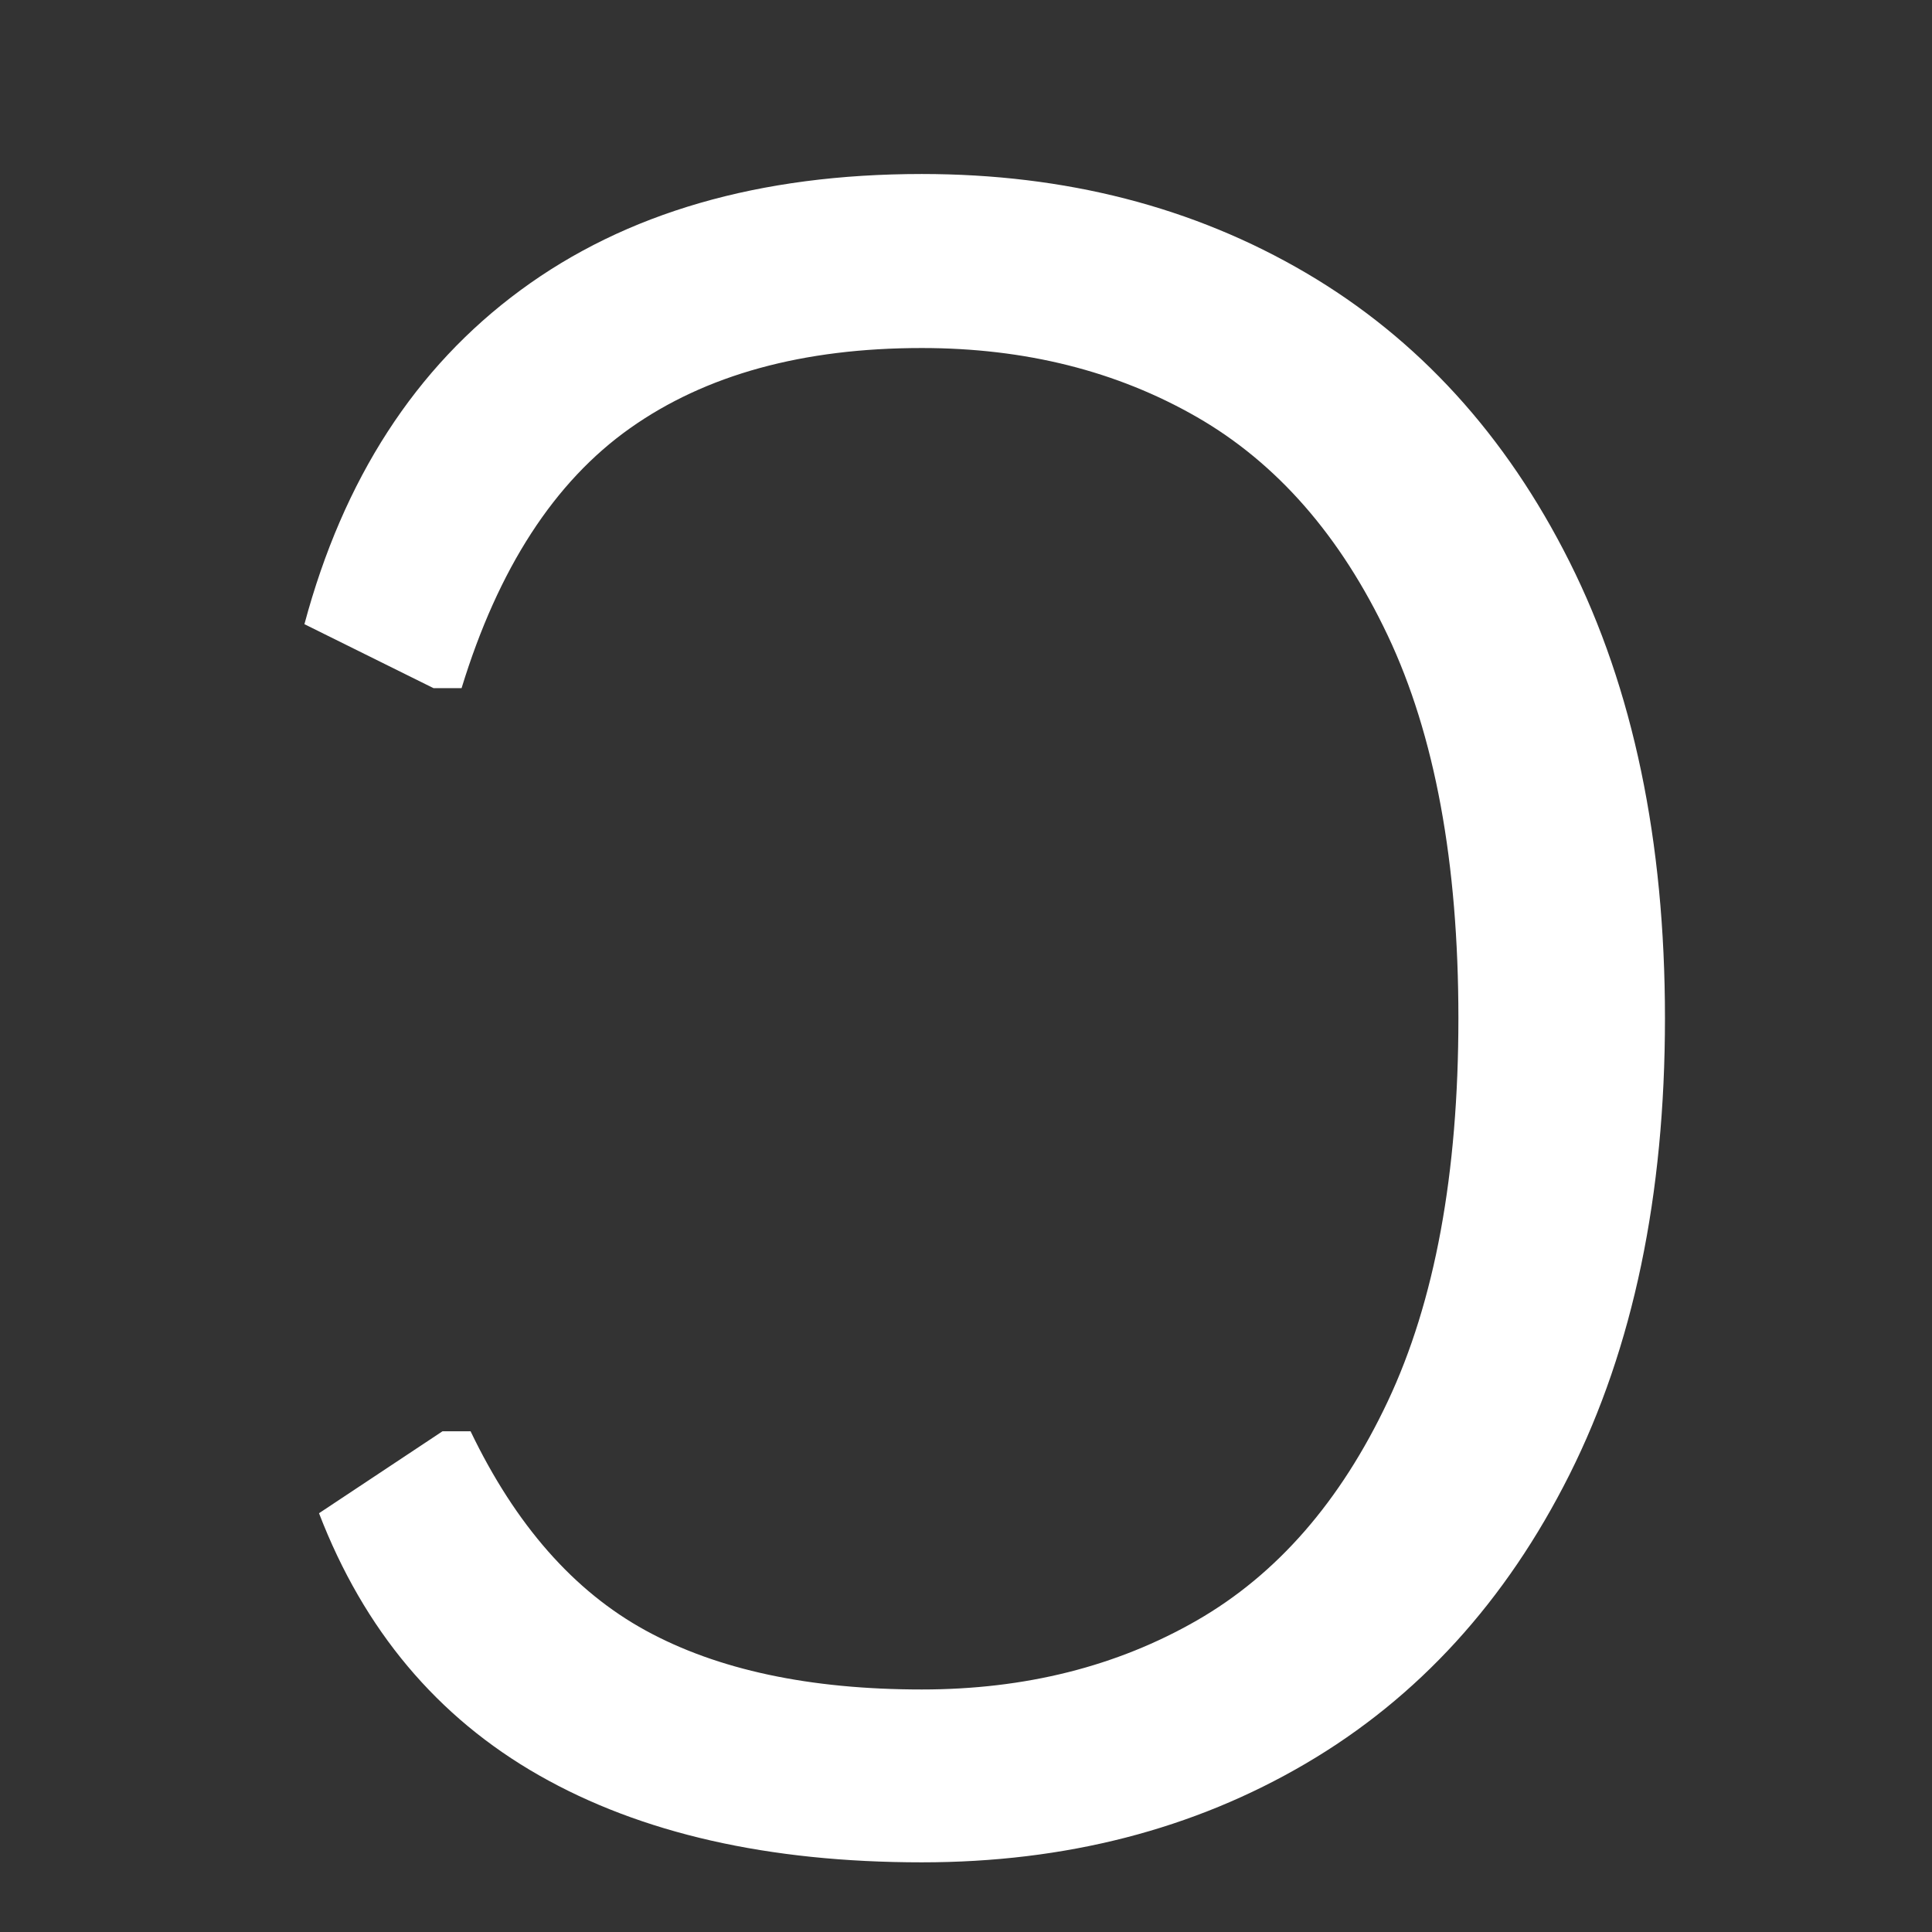 <svg xmlns="http://www.w3.org/2000/svg" xmlns:xlink="http://www.w3.org/1999/xlink" width="1280" zoomAndPan="magnify" viewBox="0 0 960 960" height="1280" preserveAspectRatio="xMidYMid meet" version="1.0"><rect x="0" y="0" width="960" height="960" fill="#333333" stroke="none"/><defs><g/></defs><g fill="#ffffff" fill-opacity="1"><g transform="translate(908.749, 98.18)"><g><path d="M -450.703 -11.719 C -379.297 -11.719 -315.703 4.641 -259.922 37.359 C -204.148 70.086 -160.457 117.969 -128.844 181 C -97.238 244.031 -81.438 319.613 -81.438 407.75 C -81.438 495.875 -97.238 571.453 -128.844 634.484 C -160.457 697.516 -204.148 745.391 -259.922 778.109 C -315.703 810.836 -379.297 827.203 -450.703 827.203 C -526.93 827.203 -590.332 812.789 -640.906 783.969 C -691.477 755.156 -727.922 711.742 -750.234 653.734 L -688.875 613.016 L -674.922 613.016 C -652.617 659.492 -623.613 692.492 -587.906 712.016 C -552.207 731.547 -506.473 741.312 -450.703 741.312 C -399.379 741.312 -353.82 729.875 -314.031 707 C -274.25 684.133 -242.645 647.879 -219.219 598.234 C -195.789 548.586 -184.078 485.094 -184.078 407.75 C -184.078 330.395 -195.789 266.988 -219.219 217.531 C -242.645 168.082 -274.25 131.922 -314.031 109.047 C -353.82 86.18 -399.379 74.75 -450.703 74.75 C -509.828 74.75 -558.164 88.039 -595.719 114.625 C -633.281 141.219 -661.172 184.258 -679.391 243.75 L -693.344 243.75 L -757.484 211.969 C -738.148 139.82 -702.359 84.504 -650.109 46.016 C -597.859 7.523 -531.391 -11.719 -450.703 -11.719 Z M -450.703 -11.719 "/></g></g></g></svg>